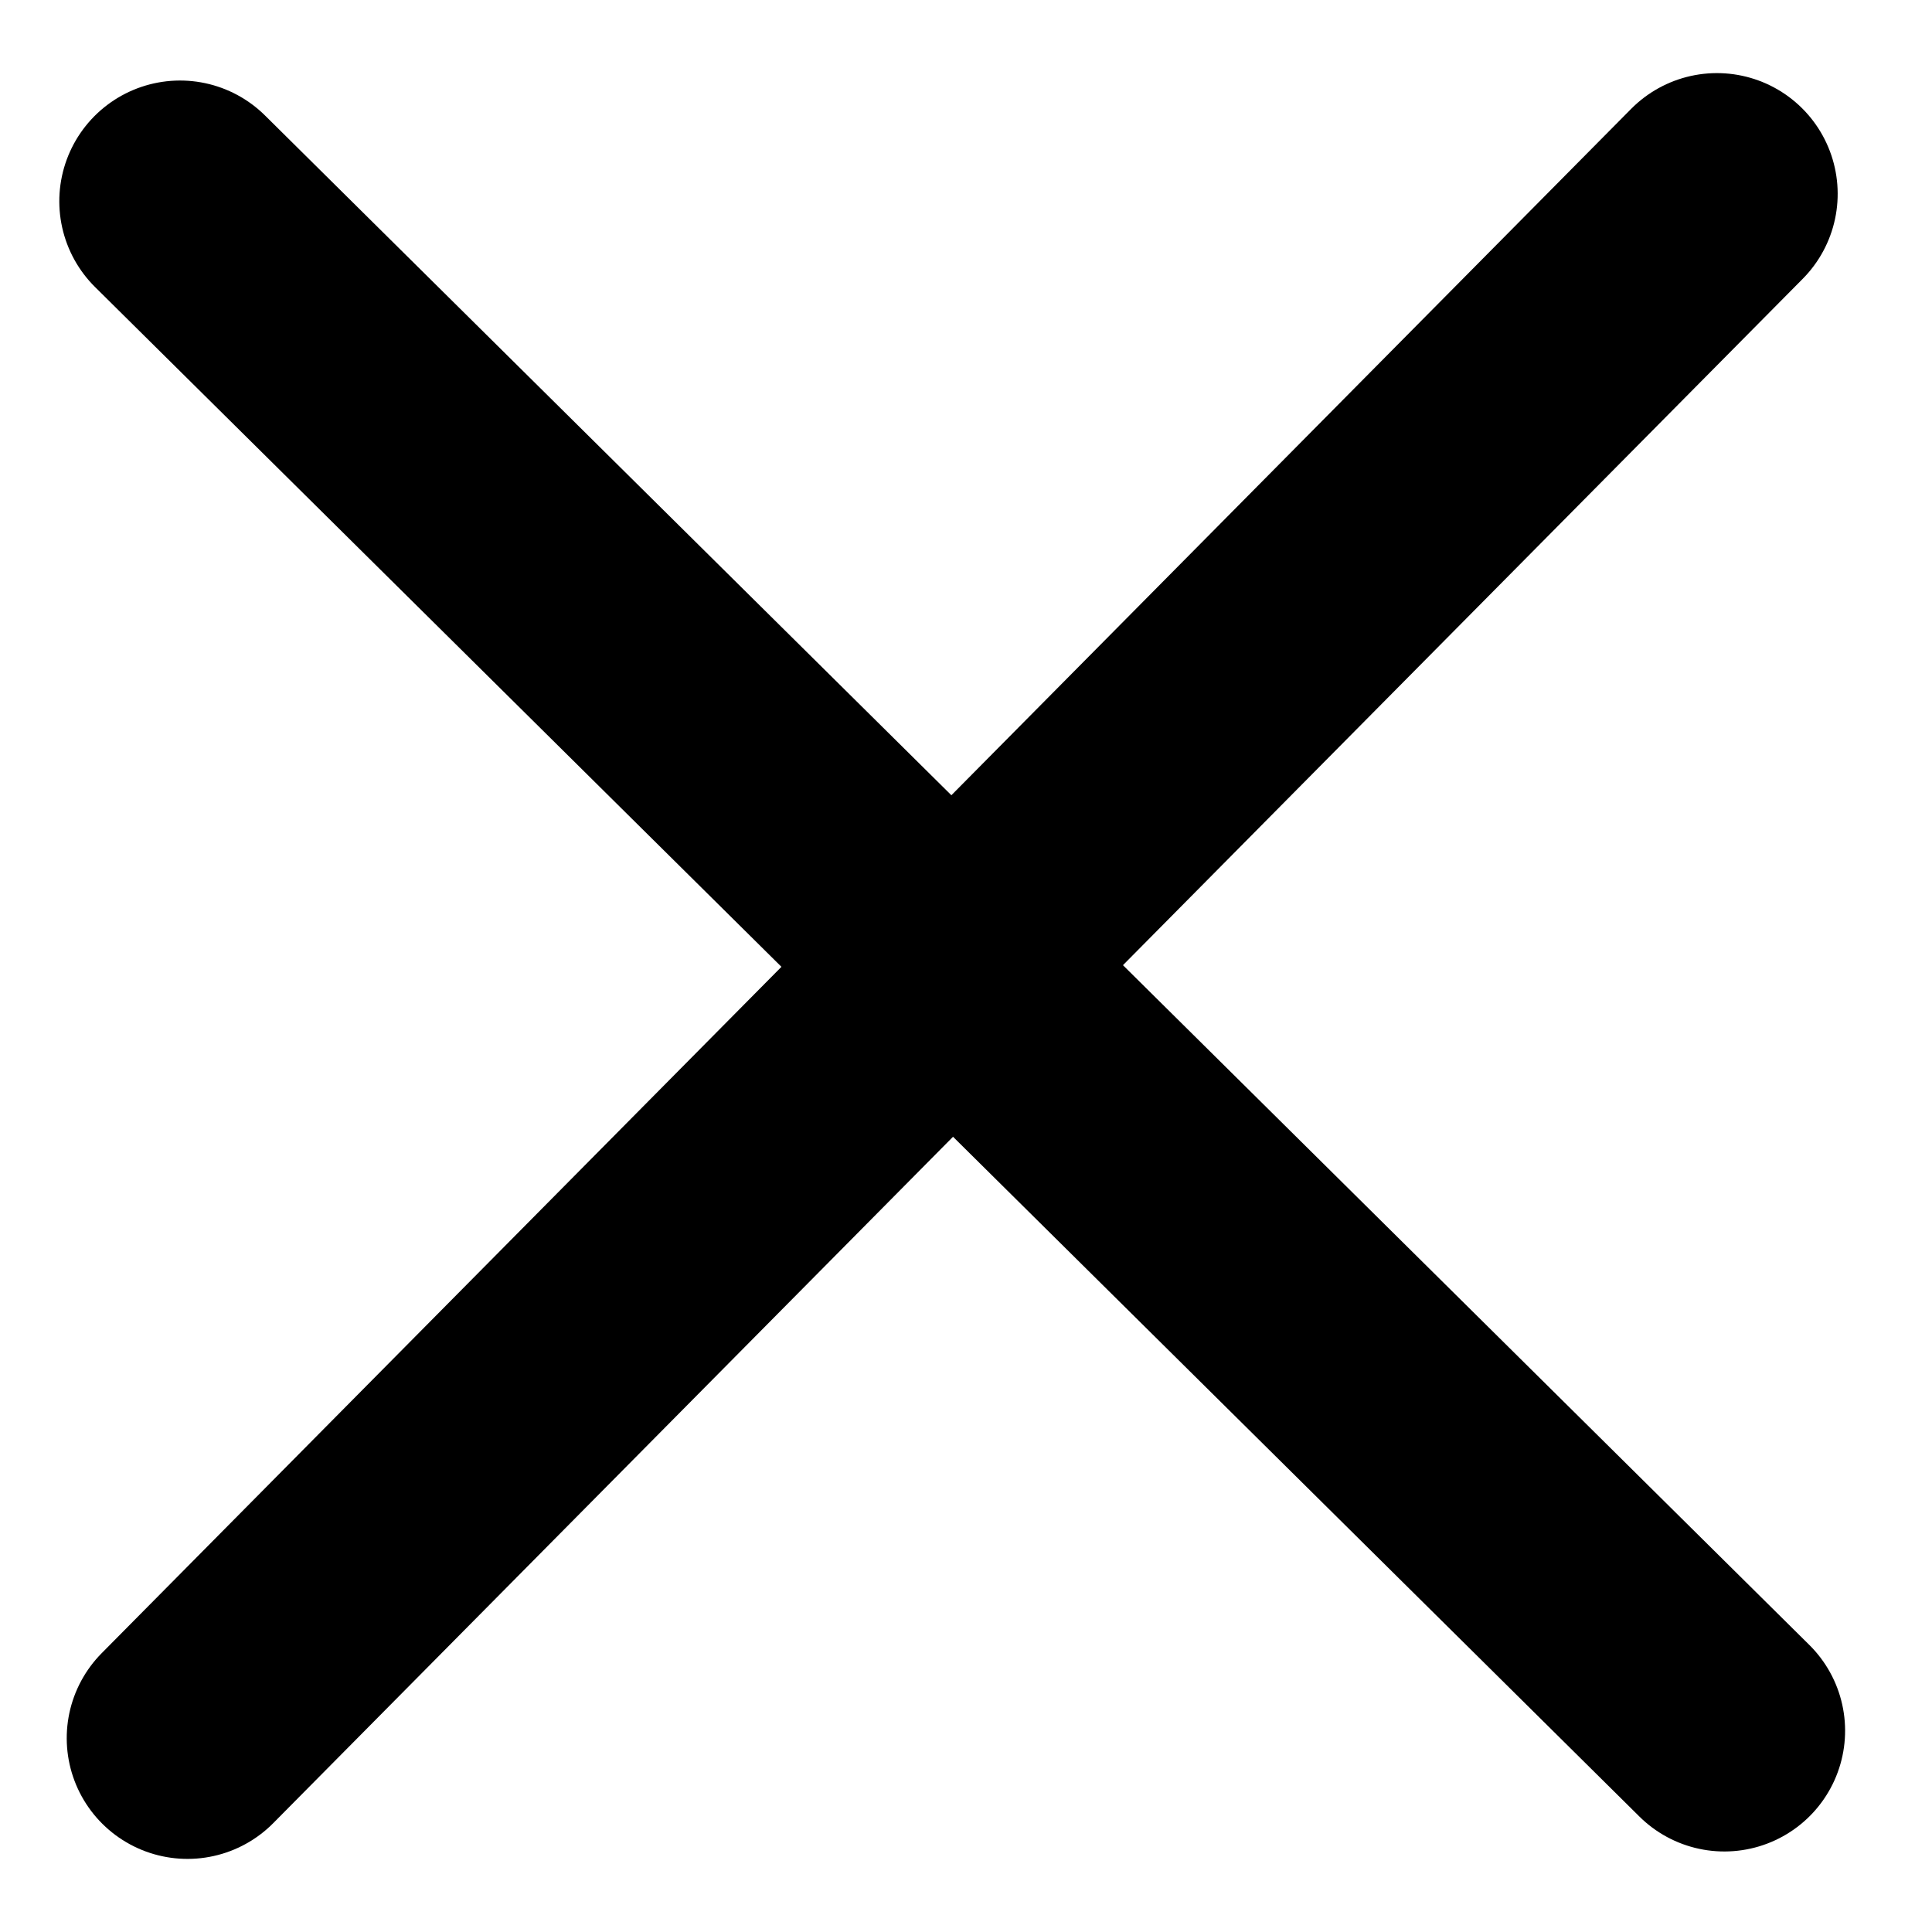 <svg xmlns="http://www.w3.org/2000/svg" xmlns:xlink="http://www.w3.org/1999/xlink" version="1.1" width="1000" height="1000" viewBox="0 0 1000 1000" xml:space="preserve">
<desc>Created with Fabric.js 3.5.0</desc>
<defs>
</defs>
<rect x="0" y="0" width="100%" height="100%" fill="rgba(255,255,255,0)"/>
<g transform="matrix(1 0 0 1 500 500)" id="173906">
<g style="" vector-effect="non-scaling-stroke">
		<g transform="matrix(1 0 0 1 0 0)" id="114608">
<line style="stroke: rgb(0,0,0); stroke-width: 2; stroke-dasharray: none; stroke-linecap: round; stroke-dashoffset: 0; stroke-linejoin: round; stroke-miterlimit: 4; is-custom-font: none; font-file-url: none; fill: none; fill-rule: nonzero; opacity: 1;" x1="0" y1="-9" x2="0" y2="9"/>
</g>
		<g transform="matrix(1 0 0 1 0 0)" id="385486">
<line style="stroke: rgb(0,0,0); stroke-width: 2; stroke-dasharray: none; stroke-linecap: round; stroke-dashoffset: 0; stroke-linejoin: round; stroke-miterlimit: 4; is-custom-font: none; font-file-url: none; fill: none; fill-rule: nonzero; opacity: 1;" x1="-9" y1="0" x2="9" y2="0"/>
</g>
</g>
</g>
<g transform="matrix(1 0 0 1 500 500)" id="930377">
<g style="" vector-effect="non-scaling-stroke">
		<g transform="matrix(1 0 0 1 0 0)" id="769342">
<line style="stroke: rgb(0,0,0); stroke-width: 2; stroke-dasharray: none; stroke-linecap: round; stroke-dashoffset: 0; stroke-linejoin: round; stroke-miterlimit: 4; is-custom-font: none; font-file-url: none; fill: none; fill-rule: nonzero; opacity: 1;" x1="0" y1="-9" x2="0" y2="9"/>
</g>
		<g transform="matrix(1 0 0 1 0 0)" id="828251">
<line style="stroke: rgb(0,0,0); stroke-width: 2; stroke-dasharray: none; stroke-linecap: round; stroke-dashoffset: 0; stroke-linejoin: round; stroke-miterlimit: 4; is-custom-font: none; font-file-url: none; fill: none; fill-rule: nonzero; opacity: 1;" x1="-9" y1="0" x2="9" y2="0"/>
</g>
</g>
</g>
<g transform="matrix(-43.98 44.407 -44.407 -43.98 492.857 500)" id="943957">
<g style="" vector-effect="non-scaling-stroke">
		<g transform="matrix(1 0 0 1 0 0)" id="212359">
<line style="stroke: rgb(0,0,0); stroke-width: 2; stroke-dasharray: none; stroke-linecap: round; stroke-dashoffset: 0; stroke-linejoin: round; stroke-miterlimit: 4; is-custom-font: none; font-file-url: none; fill: none; fill-rule: nonzero; opacity: 1;" x1="0" y1="-9" x2="0" y2="9"/>
</g>
		<g transform="matrix(1 0 0 1 0 0)" id="597267">
<line style="stroke: rgb(0,0,0); stroke-width: 2; stroke-dasharray: none; stroke-linecap: round; stroke-dashoffset: 0; stroke-linejoin: round; stroke-miterlimit: 4; is-custom-font: none; font-file-url: none; fill: none; fill-rule: nonzero; opacity: 1;" x1="-9" y1="0" x2="9" y2="0"/>
</g>
</g>
</g>
</svg>